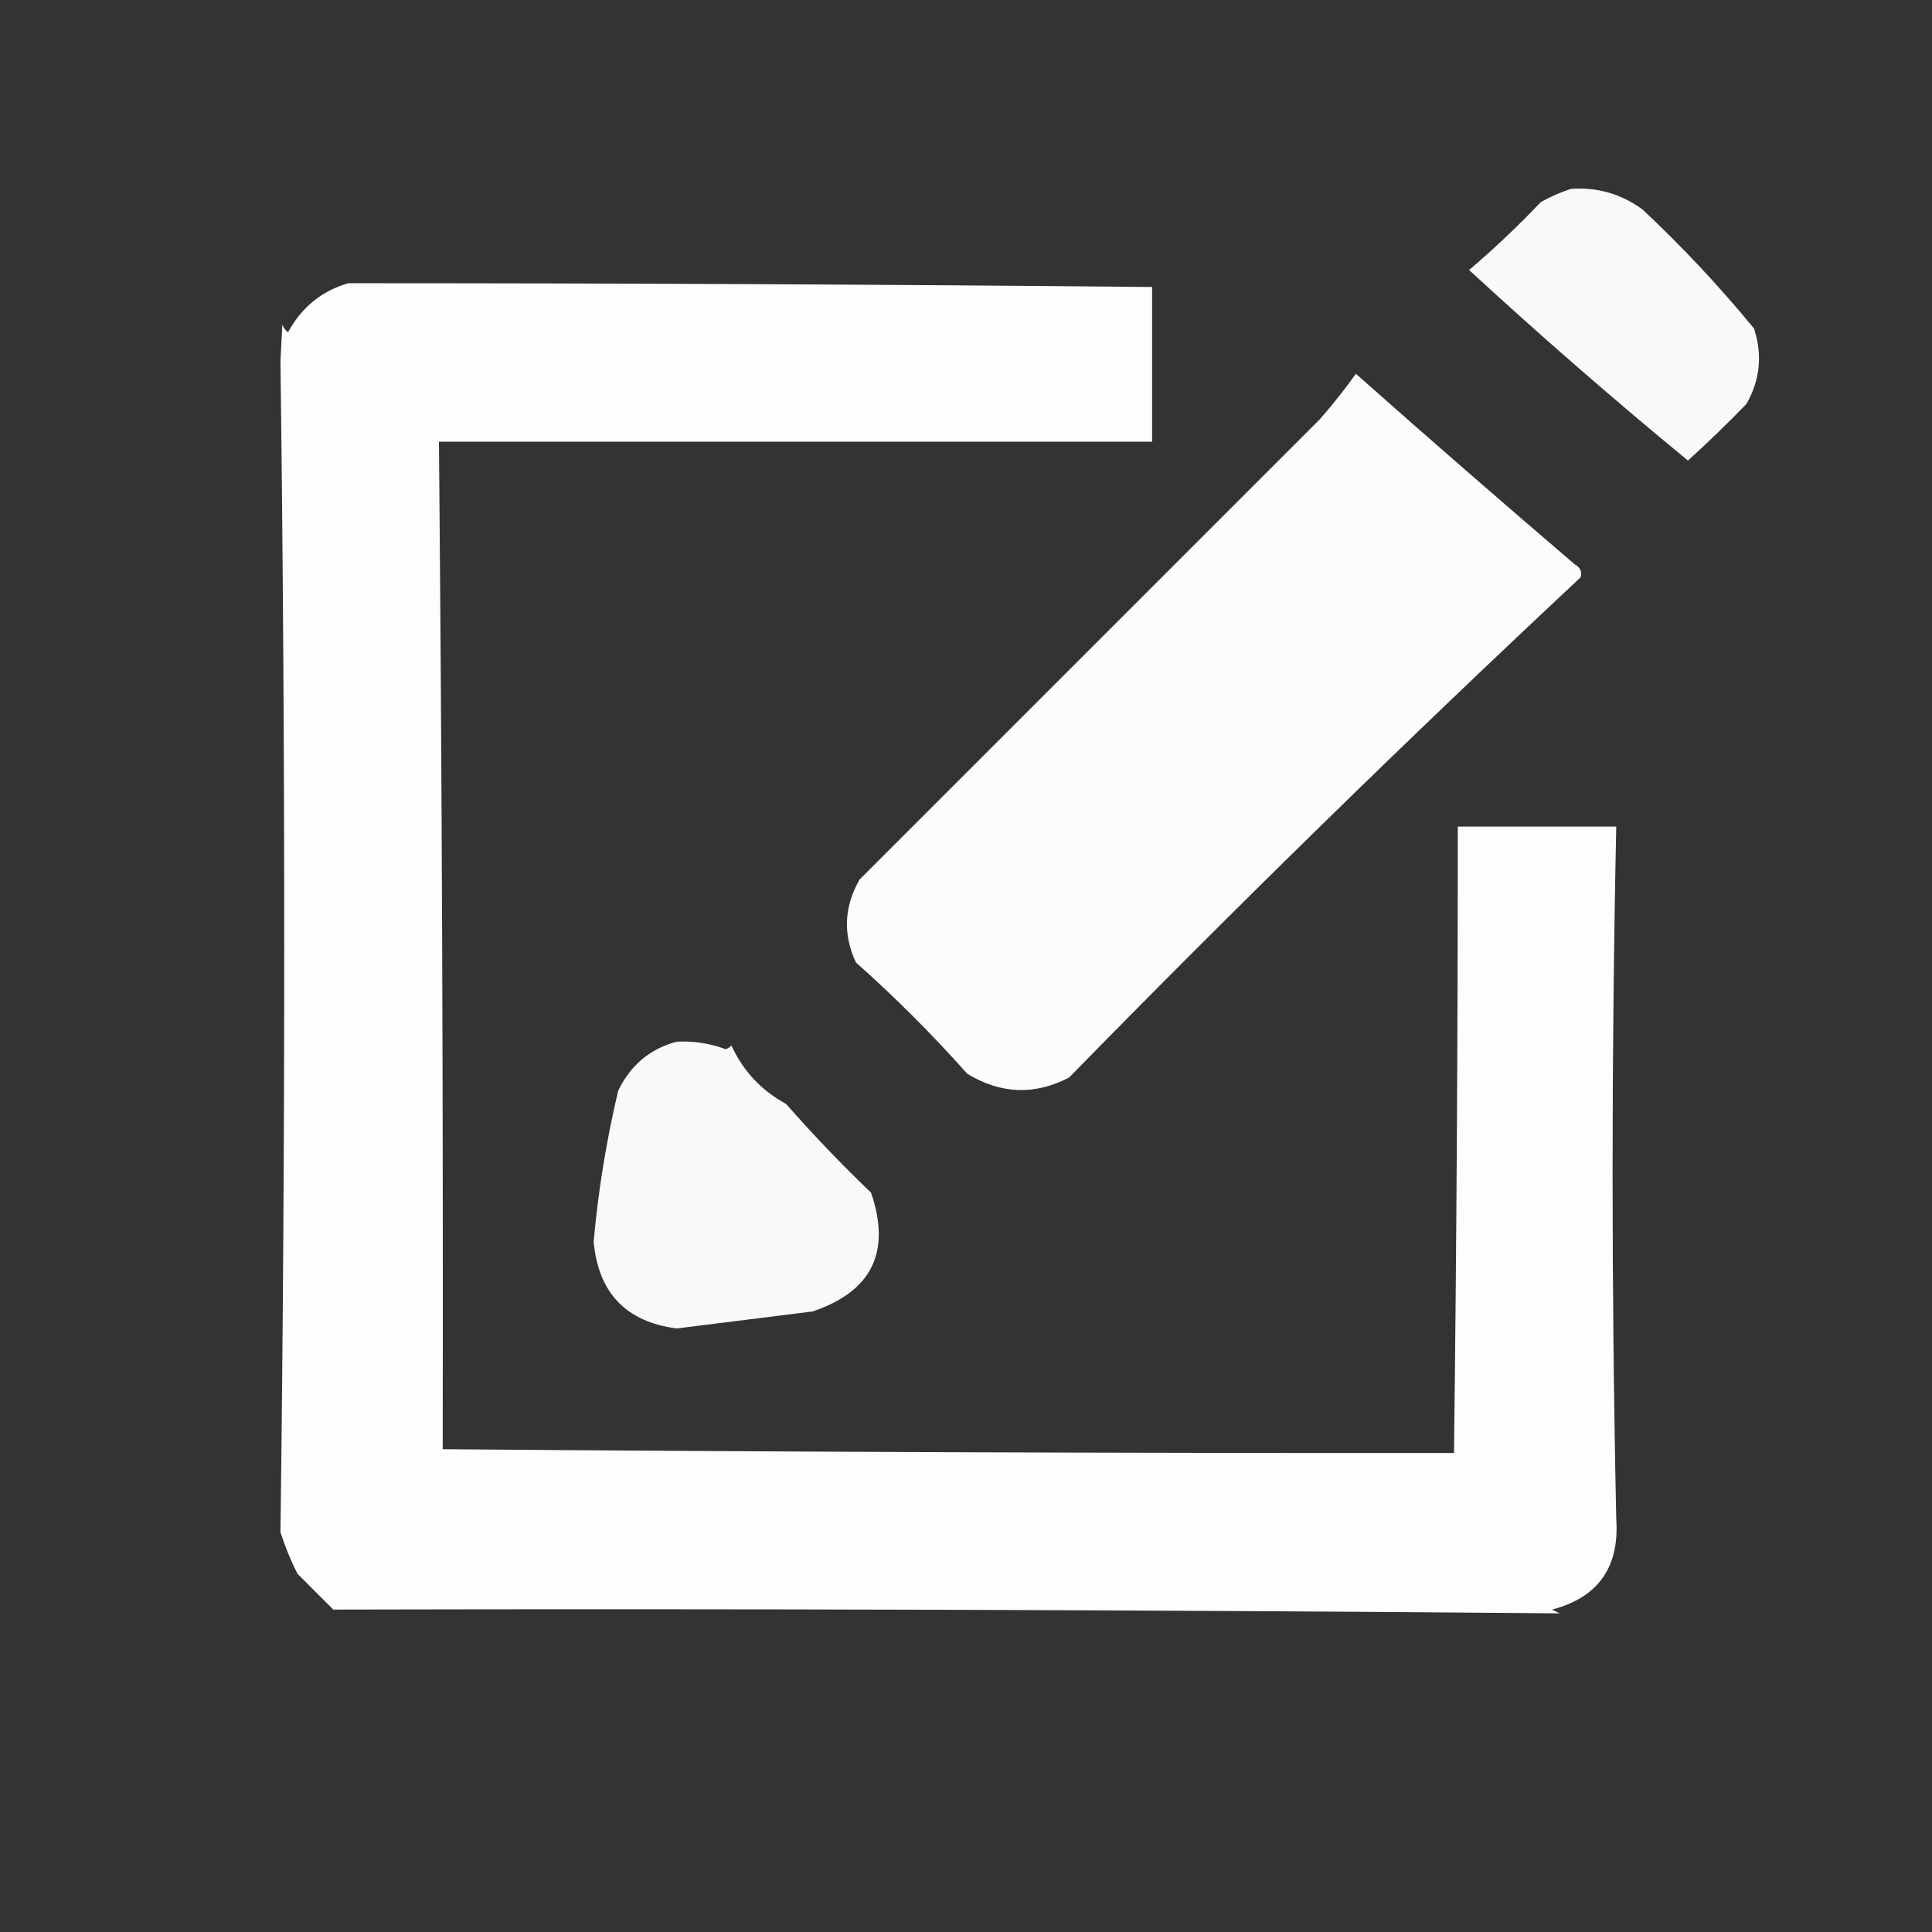 <svg xmlns="http://www.w3.org/2000/svg" xmlns:svg="http://www.w3.org/2000/svg" style="enable-background:new 0 0 512 512" id="info-svg" x="0" y="0" version="1.1" viewBox="0 0 512 512" xml:space="preserve"><rect x="0" y="0" width="512" height="512" fill="#333333" stroke="none"/><style id="style18" type="text/css"/><g style="clip-rule:evenodd;fill-rule:evenodd;image-rendering:optimizeQuality;shape-rendering:geometricPrecision;text-rendering:geometricPrecision" id="g20" transform="translate(-4.176,-4.445)"><path id="path18" fill="#fefffe" d="m 420.5,54.5 c 7.035,-0.492 13.368,1.341 19,5.5 10.567,9.897 20.4,20.397 29.5,31.5 2.297,6.961 1.63,13.627 -2,20 -5.015,5.182 -10.181,10.182 -15.5,15 -19.777,-16.274 -39.11,-33.107 -58,-50.5 6.636,-5.635 12.969,-11.634 19,-18 2.658,-1.478 5.325,-2.645 8,-3.5 z" style="opacity:.972"/></g><g style="clip-rule:evenodd;fill-rule:evenodd;image-rendering:optimizeQuality;shape-rendering:geometricPrecision;text-rendering:geometricPrecision" id="g32" transform="translate(-4.176,-4.445)"><path id="path30" fill="#fefffe" d="m 96.5,79.5 c 71.002,-0.007 142.002,0.326 213,1 0,13.667 0,27.333 0,41 -63,0 -126,0 -189,0 0.811,88.998 1.144,177.998 1,267 89.331,0.721 178.665,1.055 268,1 0.679,-55.331 1.012,-110.664 1,-166 14,0 28,0 42,0 -1.295,61.169 -1.295,122.335 0,183.5 0.88,12.768 -4.787,20.768 -17,24 0.667,0.333 1.333,0.667 2,1 -108.381,-0.925 -216.715,-1.259 -325,-1 -2.779,-2.779 -5.946,-5.946 -9.5,-9.5 -1.793,-3.546 -3.293,-7.213 -4.5,-11 1.331,-103.391 1.331,-206.891 0,-310.5 0.167,-3.167 0.333,-6.333 0.5,-9.5 0.308,0.808 0.808,1.475 1.5,2 3.619,-6.636 8.953,-10.969 16,-13 z" style="opacity:.985"/></g><g style="clip-rule:evenodd;fill-rule:evenodd;image-rendering:optimizeQuality;shape-rendering:geometricPrecision;text-rendering:geometricPrecision" id="g36" transform="translate(-4.176,-4.445)"><path id="path34" fill="#fefffe" d="m 363.5,103.5 c 19.166,16.997 38.499,33.831 58,50.5 1.507,0.837 2.007,2.004 1.5,3.5 -46.161,43.161 -91.328,87.328 -135.5,132.5 -9.136,4.737 -18.136,4.404 -27,-1 -9.289,-10.446 -19.123,-20.279 -29.5,-29.5 -3.481,-7.492 -3.148,-14.825 1,-22 40.919,-40.919 81.586,-81.586 122,-122 3.404,-3.894 6.571,-7.894 9.5,-12 z" style="opacity:.984"/></g><g style="clip-rule:evenodd;fill-rule:evenodd;image-rendering:optimizeQuality;shape-rendering:geometricPrecision;text-rendering:geometricPrecision" id="g44" transform="translate(-4.176,-4.445)"><path id="path42" fill="#fefffe" d="m 183.5,280.5 c 4.48,-0.232 8.813,0.435 13,2 0.586,-0.209 1.086,-0.543 1.5,-1 3.112,6.779 7.945,11.945 14.5,15.5 7.191,8.189 14.691,16.023 22.5,23.5 5.395,15.709 0.229,26.209 -15.5,31.5 -12,1.5 -24,3 -36,4.5 -13.421,-1.756 -20.754,-9.422 -22,-23 1.209,-13.501 3.376,-26.834 6.5,-40 3.266,-6.779 8.433,-11.112 15.5,-13 z" style="opacity:.971"/></g></svg>